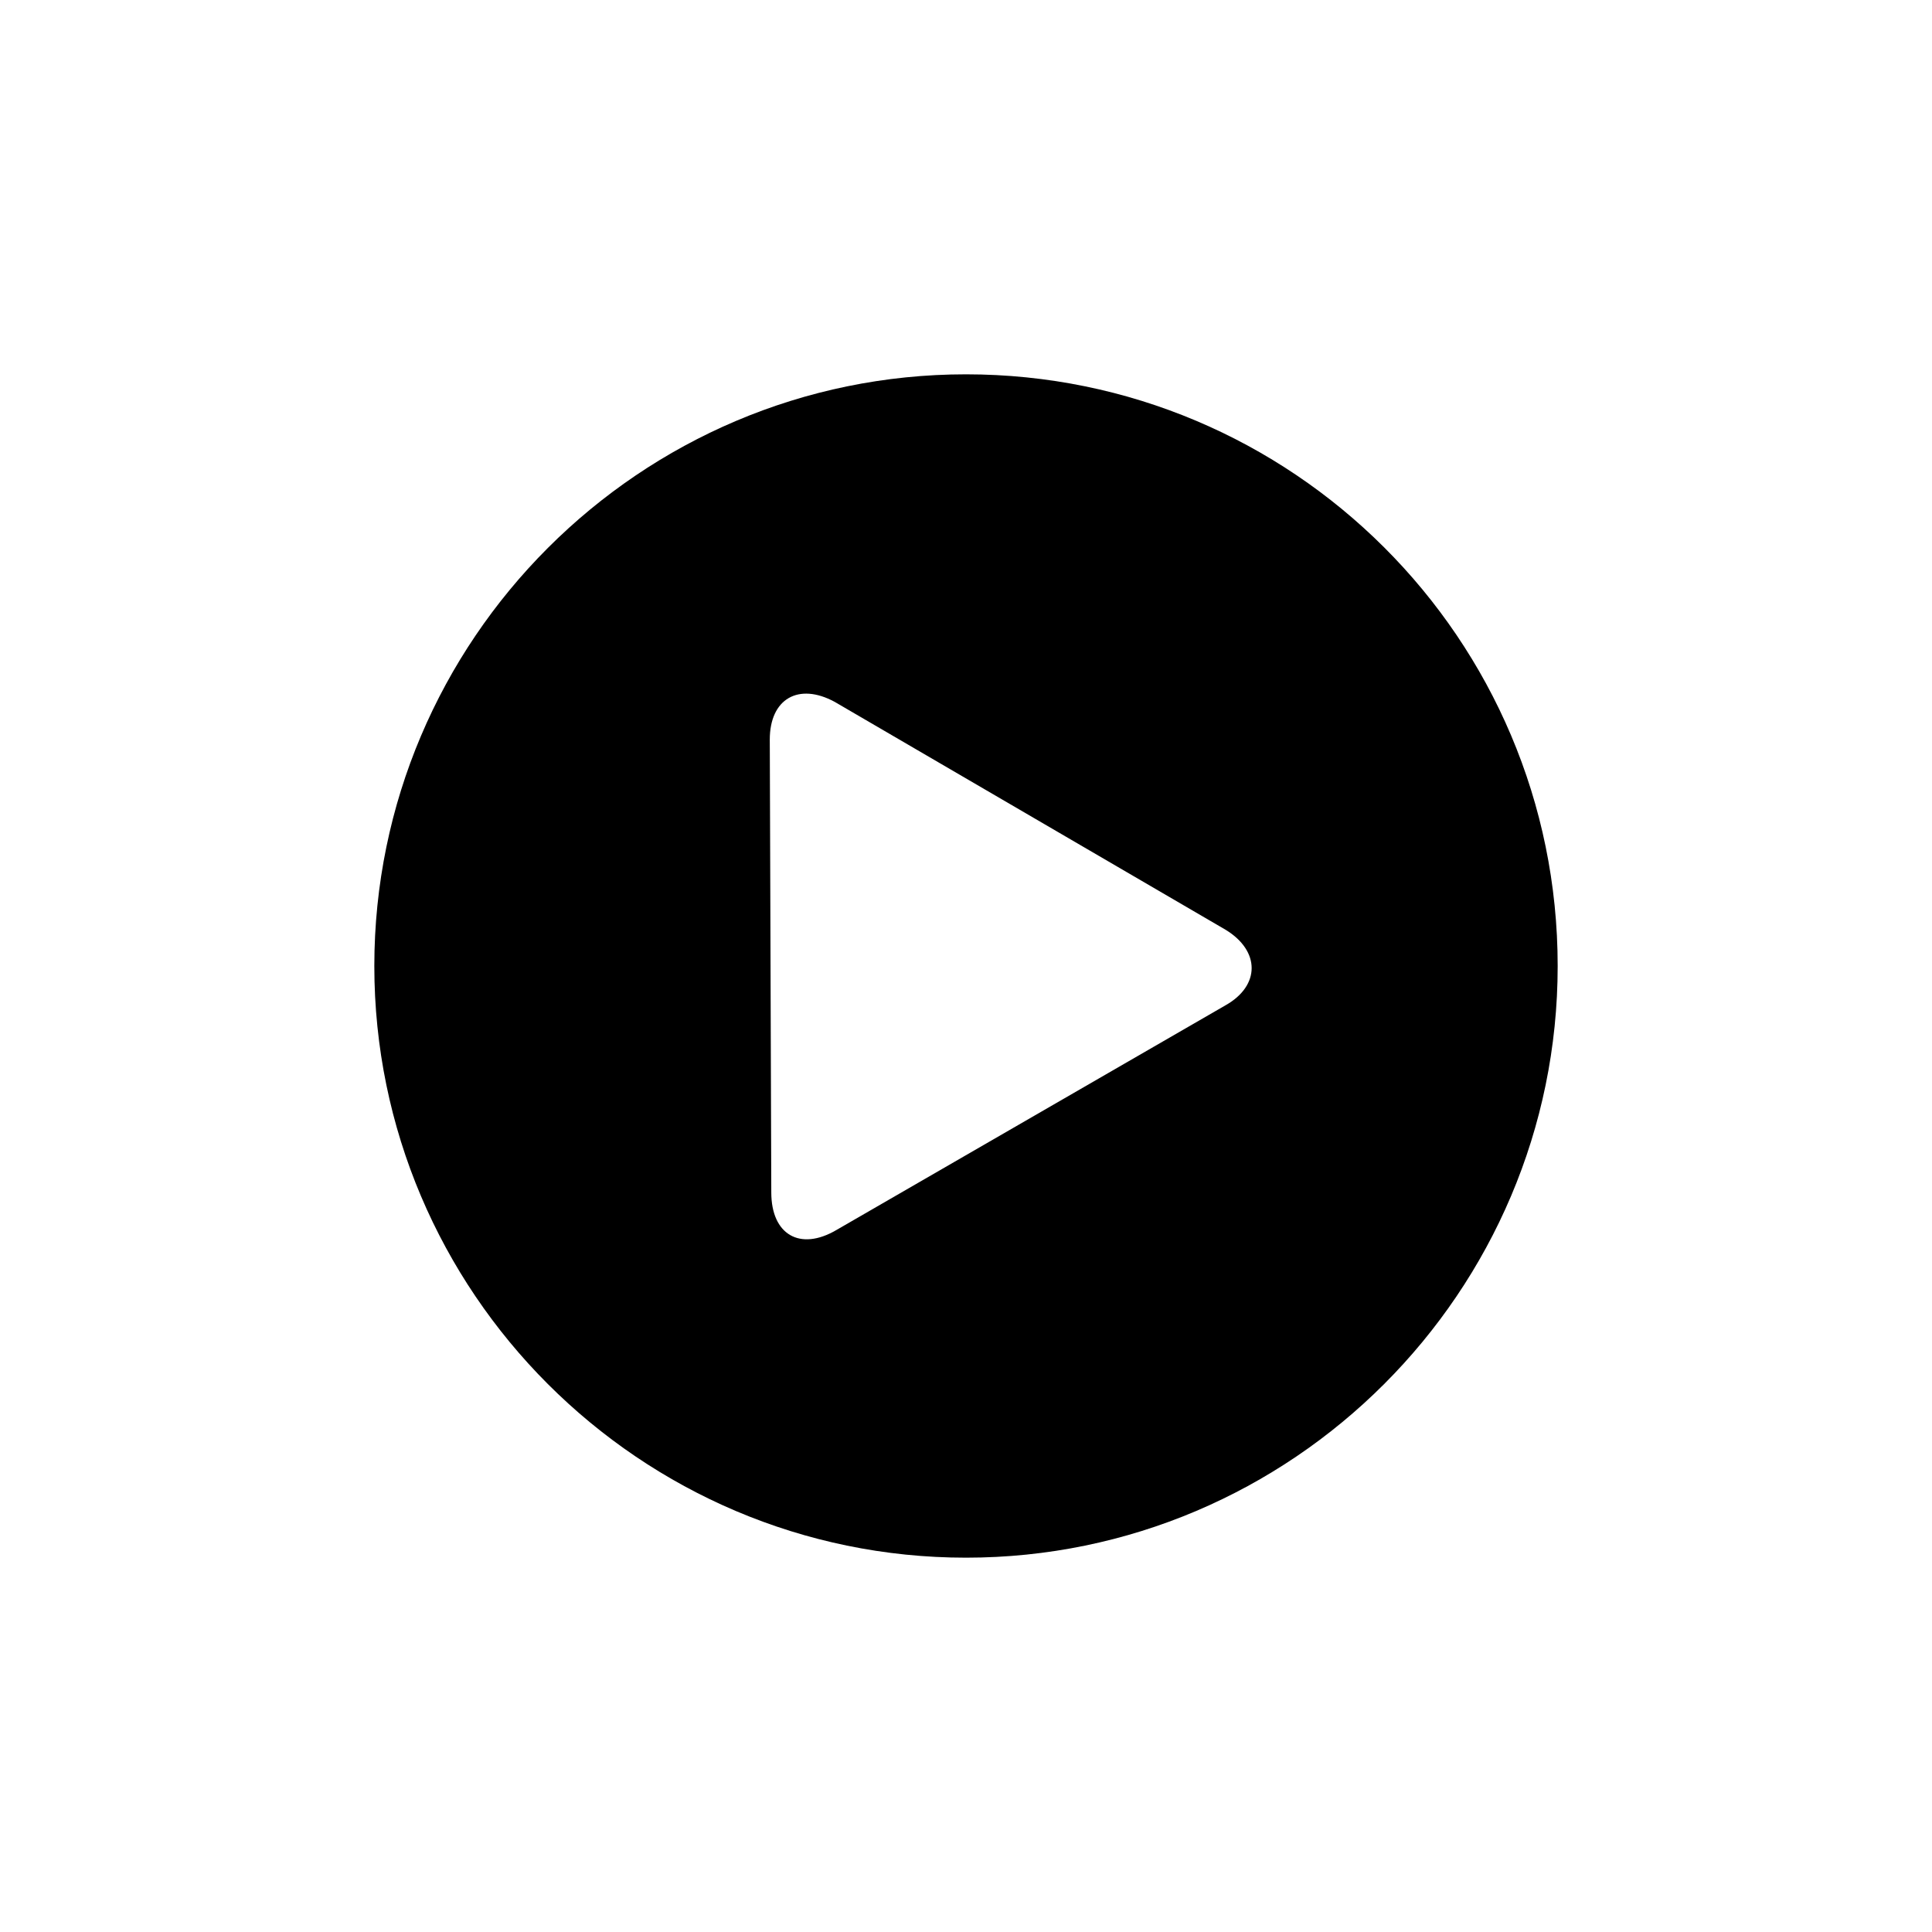 <?xml version="1.0" encoding="UTF-8" standalone="no"?>
<!-- Generator: Adobe Illustrator 24.2.3, SVG Export Plug-In . SVG Version: 6.00 Build 0)  -->

<svg
   xmlns:dc="http://purl.org/dc/elements/1.1/"
   xmlns:cc="http://creativecommons.org/ns#"
   xmlns:rdf="http://www.w3.org/1999/02/22-rdf-syntax-ns#"
   xmlns:svg="http://www.w3.org/2000/svg"
   xmlns="http://www.w3.org/2000/svg"
   xmlns:sodipodi="http://sodipodi.sourceforge.net/DTD/sodipodi-0.dtd"
   xmlns:inkscape="http://www.inkscape.org/namespaces/inkscape"
   version="1.1"
   id="Layer_1"
   inkscape:version="0.92.5 (2060ec1f9f, 2020-04-08)"
   sodipodi:docname="play.svg"
   x="0px"
   y="0px"
   viewBox="0 0 128 128"
   style="enable-background:new 0 0 128 128;"
   xml:space="preserve"><defs
   id="defs384" />
<sodipodi:namedview
   bordercolor="#666666"
   borderopacity="1"
   gridtolerance="10"
   guidetolerance="10"
   id="namedview654"
   inkscape:current-layer="Layer_1"
   inkscape:cx="-56.258065"
   inkscape:cy="64"
   inkscape:pageopacity="0"
   inkscape:pageshadow="2"
   inkscape:window-height="1019"
   inkscape:window-maximized="1"
   inkscape:window-width="1920"
   inkscape:window-x="0"
   inkscape:window-y="0"
   inkscape:zoom="1.9375"
   objecttolerance="10"
   pagecolor="#ffffff"
   showgrid="false">
	</sodipodi:namedview>
<path
   d="M64,24.8c-21.6,0-39.2,17.6-39.2,39.2c0,21.6,17.6,39.2,39.2,39.2c21.6,0,39.2-17.6,39.2-39.2C103.2,42.3,85.6,24.8,64,24.8  z M81.2,66.6L55.4,81.5c-2.4,1.4-4.3,0.3-4.3-2.5L51,49c0-2.7,1.9-3.8,4.3-2.5l25.9,15.1C83.5,63,83.5,65.3,81.2,66.6z"
   id="path381" />
</svg>
